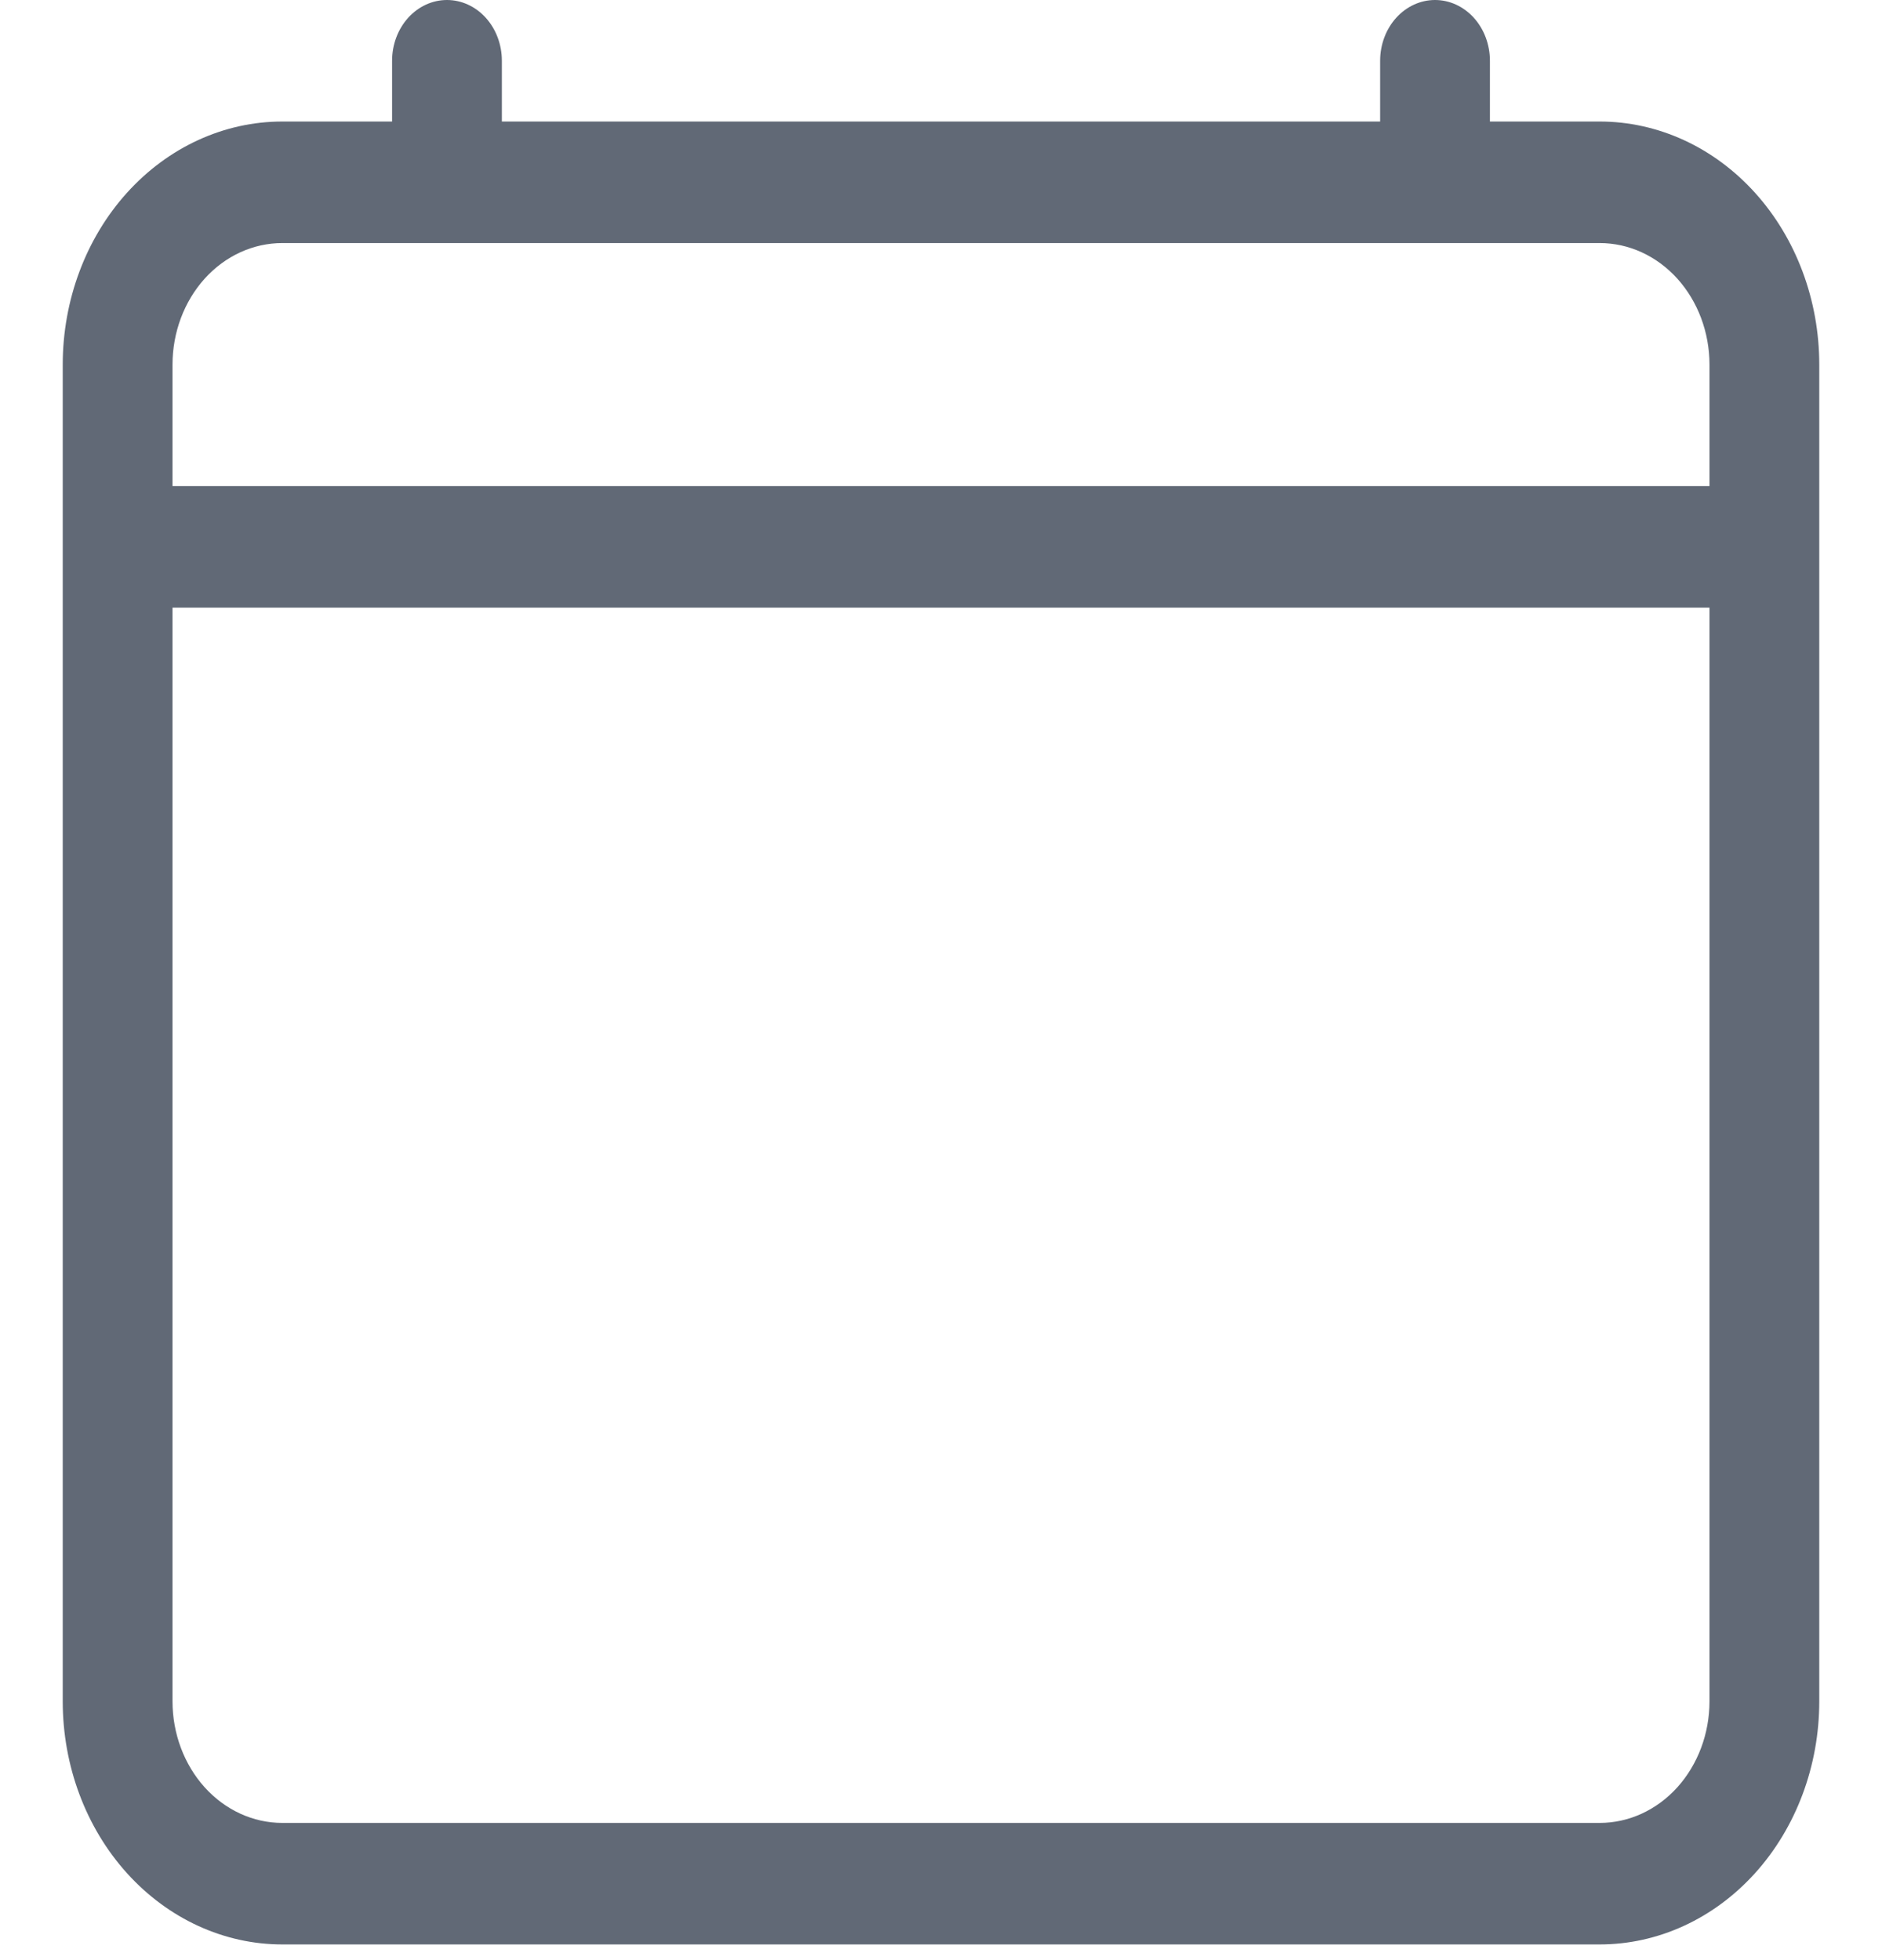<svg width="24" height="25" viewBox="0 0 24 25" fill="none" xmlns="http://www.w3.org/2000/svg">
<path d="M5.7 0C5.886 0 6.064 0.082 6.195 0.227C6.326 0.372 6.4 0.569 6.4 0.775V1.55H17.6V0.775C17.6 0.569 17.674 0.372 17.805 0.227C17.936 0.082 18.114 0 18.3 0C18.486 0 18.664 0.082 18.795 0.227C18.926 0.372 19 0.569 19 0.775V1.55H20.4C21.143 1.55 21.855 1.877 22.38 2.458C22.905 3.039 23.2 3.828 23.2 4.65V21.7C23.2 22.522 22.905 23.311 22.38 23.892C21.855 24.473 21.143 24.8 20.4 24.8H3.6C2.857 24.8 2.145 24.473 1.62 23.892C1.095 23.311 0.8 22.522 0.8 21.7V4.65C0.8 3.828 1.095 3.039 1.62 2.458C2.145 1.877 2.857 1.55 3.6 1.55H5V0.775C5 0.569 5.074 0.372 5.205 0.227C5.336 0.082 5.514 0 5.7 0ZM3.6 3.1C3.229 3.1 2.873 3.263 2.61 3.554C2.348 3.845 2.2 4.239 2.2 4.65V6.2H21.8V4.65C21.8 4.239 21.652 3.845 21.39 3.554C21.127 3.263 20.771 3.1 20.4 3.1H3.6ZM21.8 7.75H2.2V21.7C2.2 22.111 2.348 22.505 2.61 22.796C2.873 23.087 3.229 23.25 3.6 23.25H20.4C20.771 23.25 21.127 23.087 21.39 22.796C21.652 22.505 21.8 22.111 21.8 21.7V7.75Z" fill="#616976"/>
</svg>
